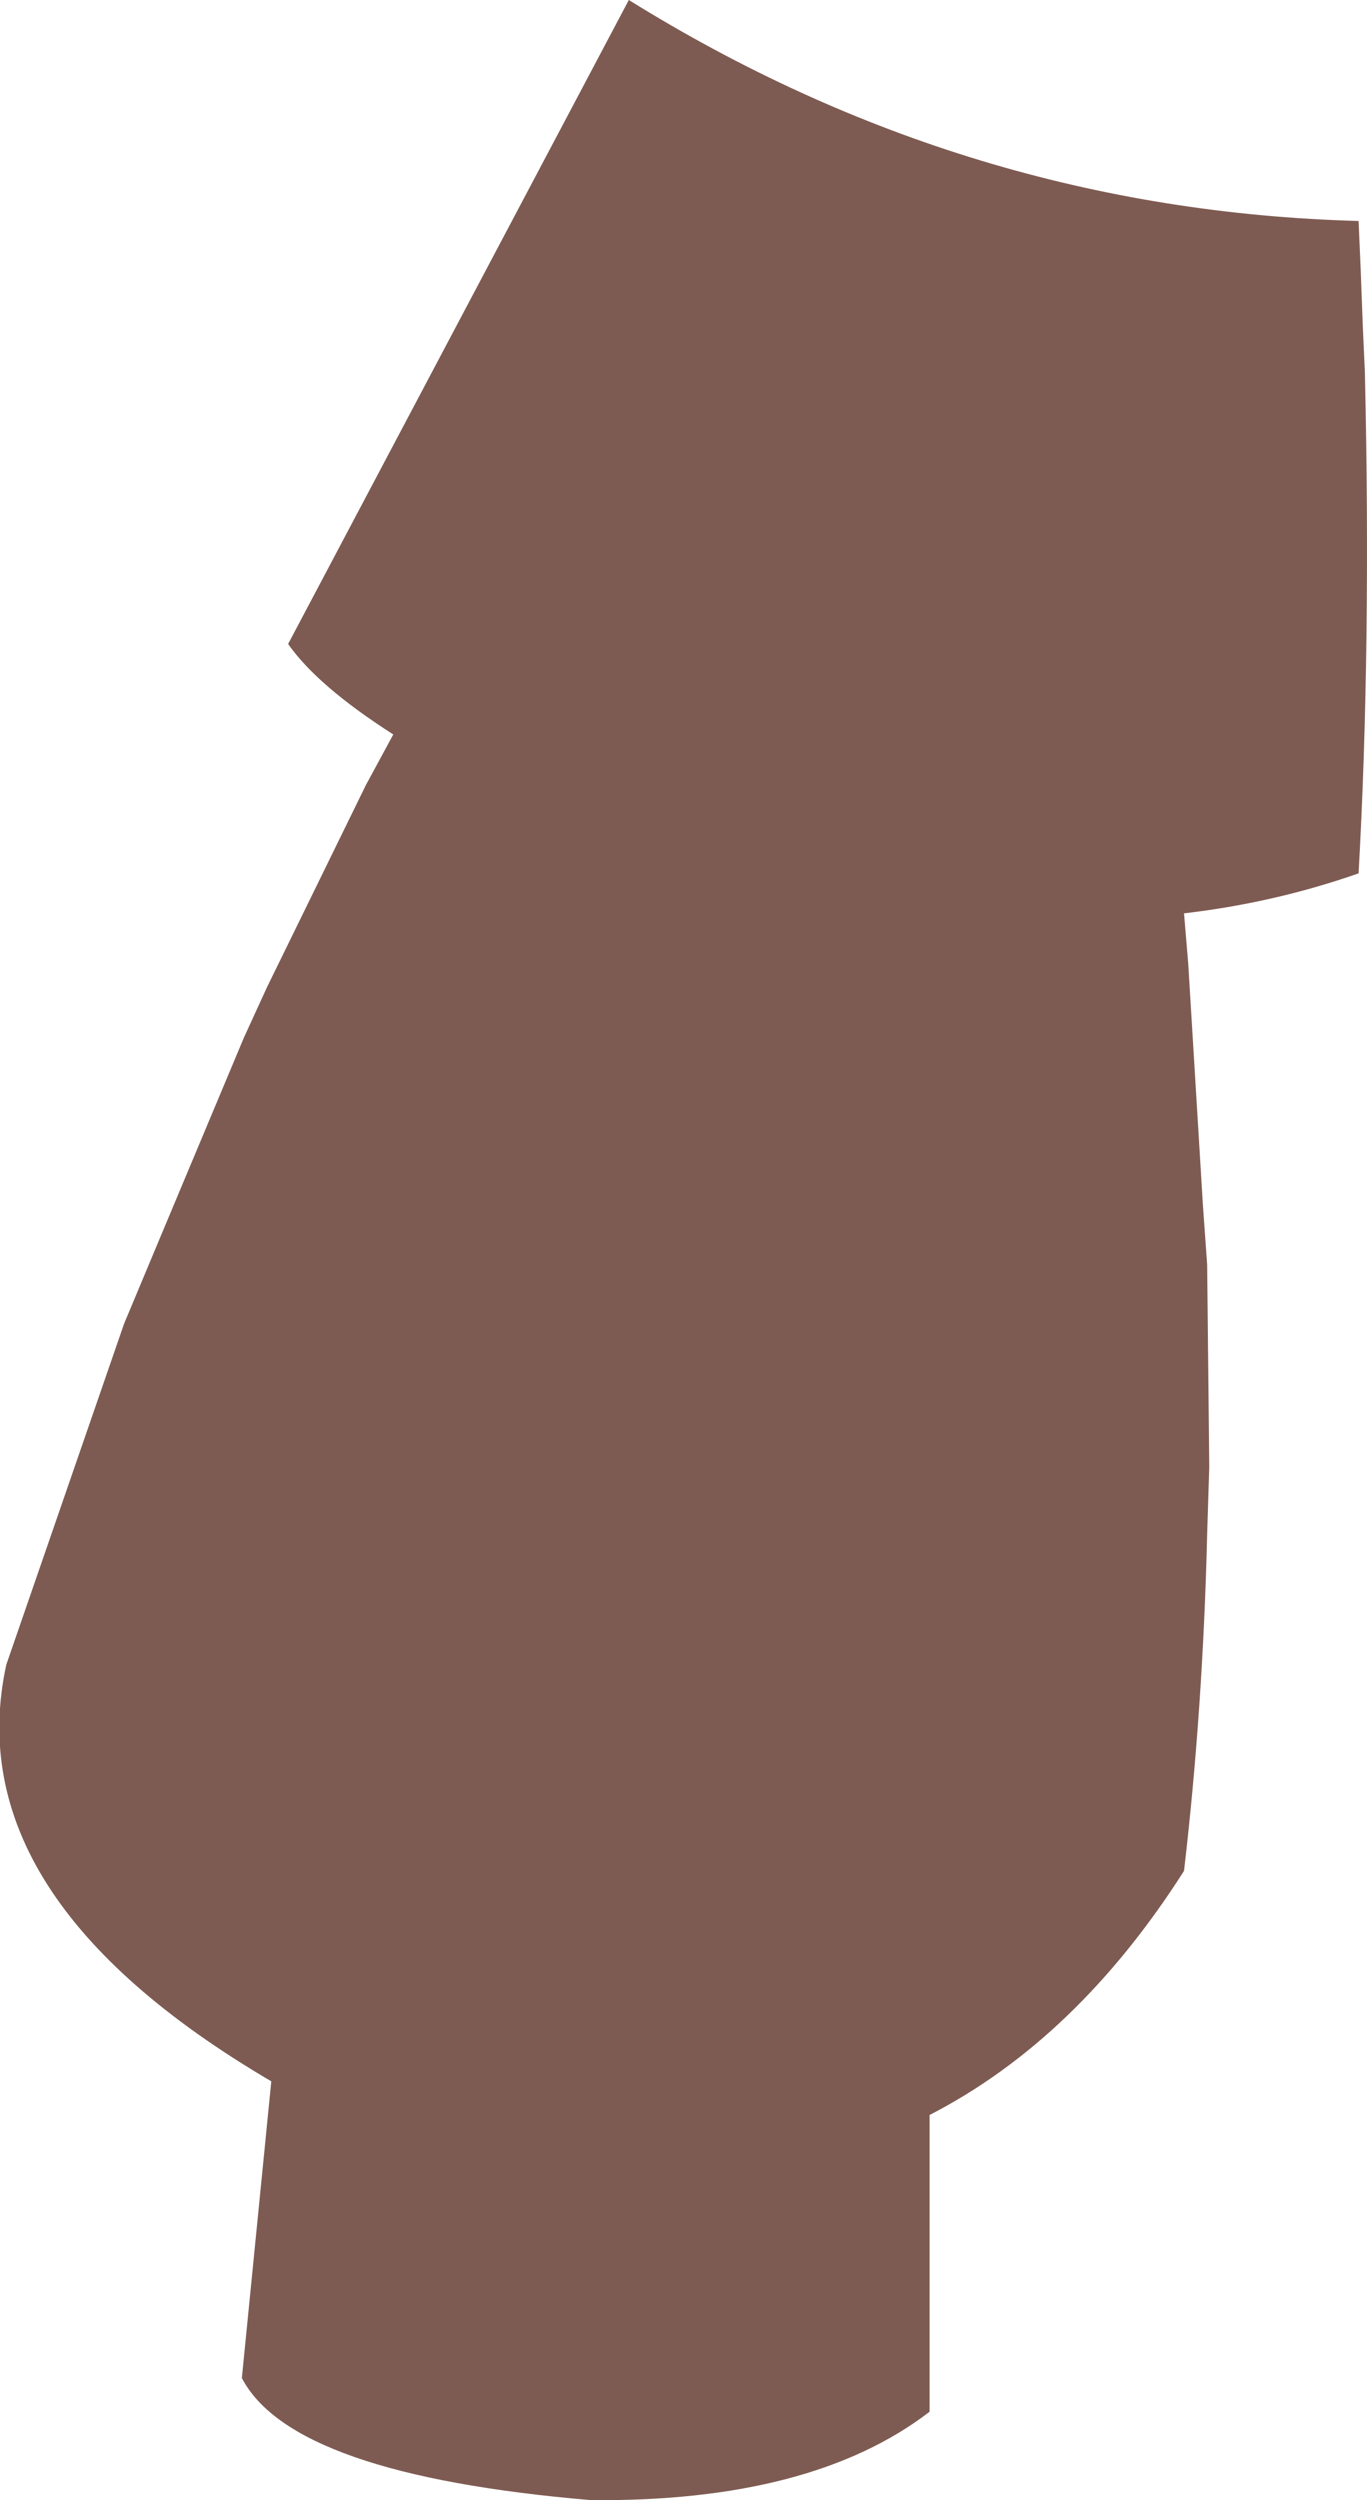<?xml version="1.0" encoding="UTF-8" standalone="no"?>
<svg xmlns:xlink="http://www.w3.org/1999/xlink" height="59.4px" width="32.5px" xmlns="http://www.w3.org/2000/svg">
  <g transform="matrix(1.0, 0.0, 0.0, 1.0, 16.25, 29.7)">
    <path d="M11.9 -8.0 L12.0 -6.8 12.35 -1.05 12.45 0.35 12.5 5.15 12.45 6.75 Q12.35 10.9 11.9 14.75 9.35 18.75 5.85 20.55 L5.85 27.6 Q3.05 29.75 -2.2 29.7 -9.3 29.1 -10.5 26.8 L-9.8 19.75 Q-17.3 15.35 -16.1 9.85 L-13.3 1.75 -12.4 -0.4 -10.45 -5.05 -9.9 -6.25 -7.55 -11.05 -6.9 -12.25 Q-8.7 -13.4 -9.4 -14.4 L-1.3 -29.7 Q6.75 -24.7 16.05 -24.45 L16.1 -23.3 16.15 -21.95 16.2 -20.85 Q16.35 -14.3 16.05 -8.95 14.05 -8.25 11.9 -8.0" fill="#7e5b52" fill-rule="evenodd" stroke="none"/>
  </g>
</svg>
